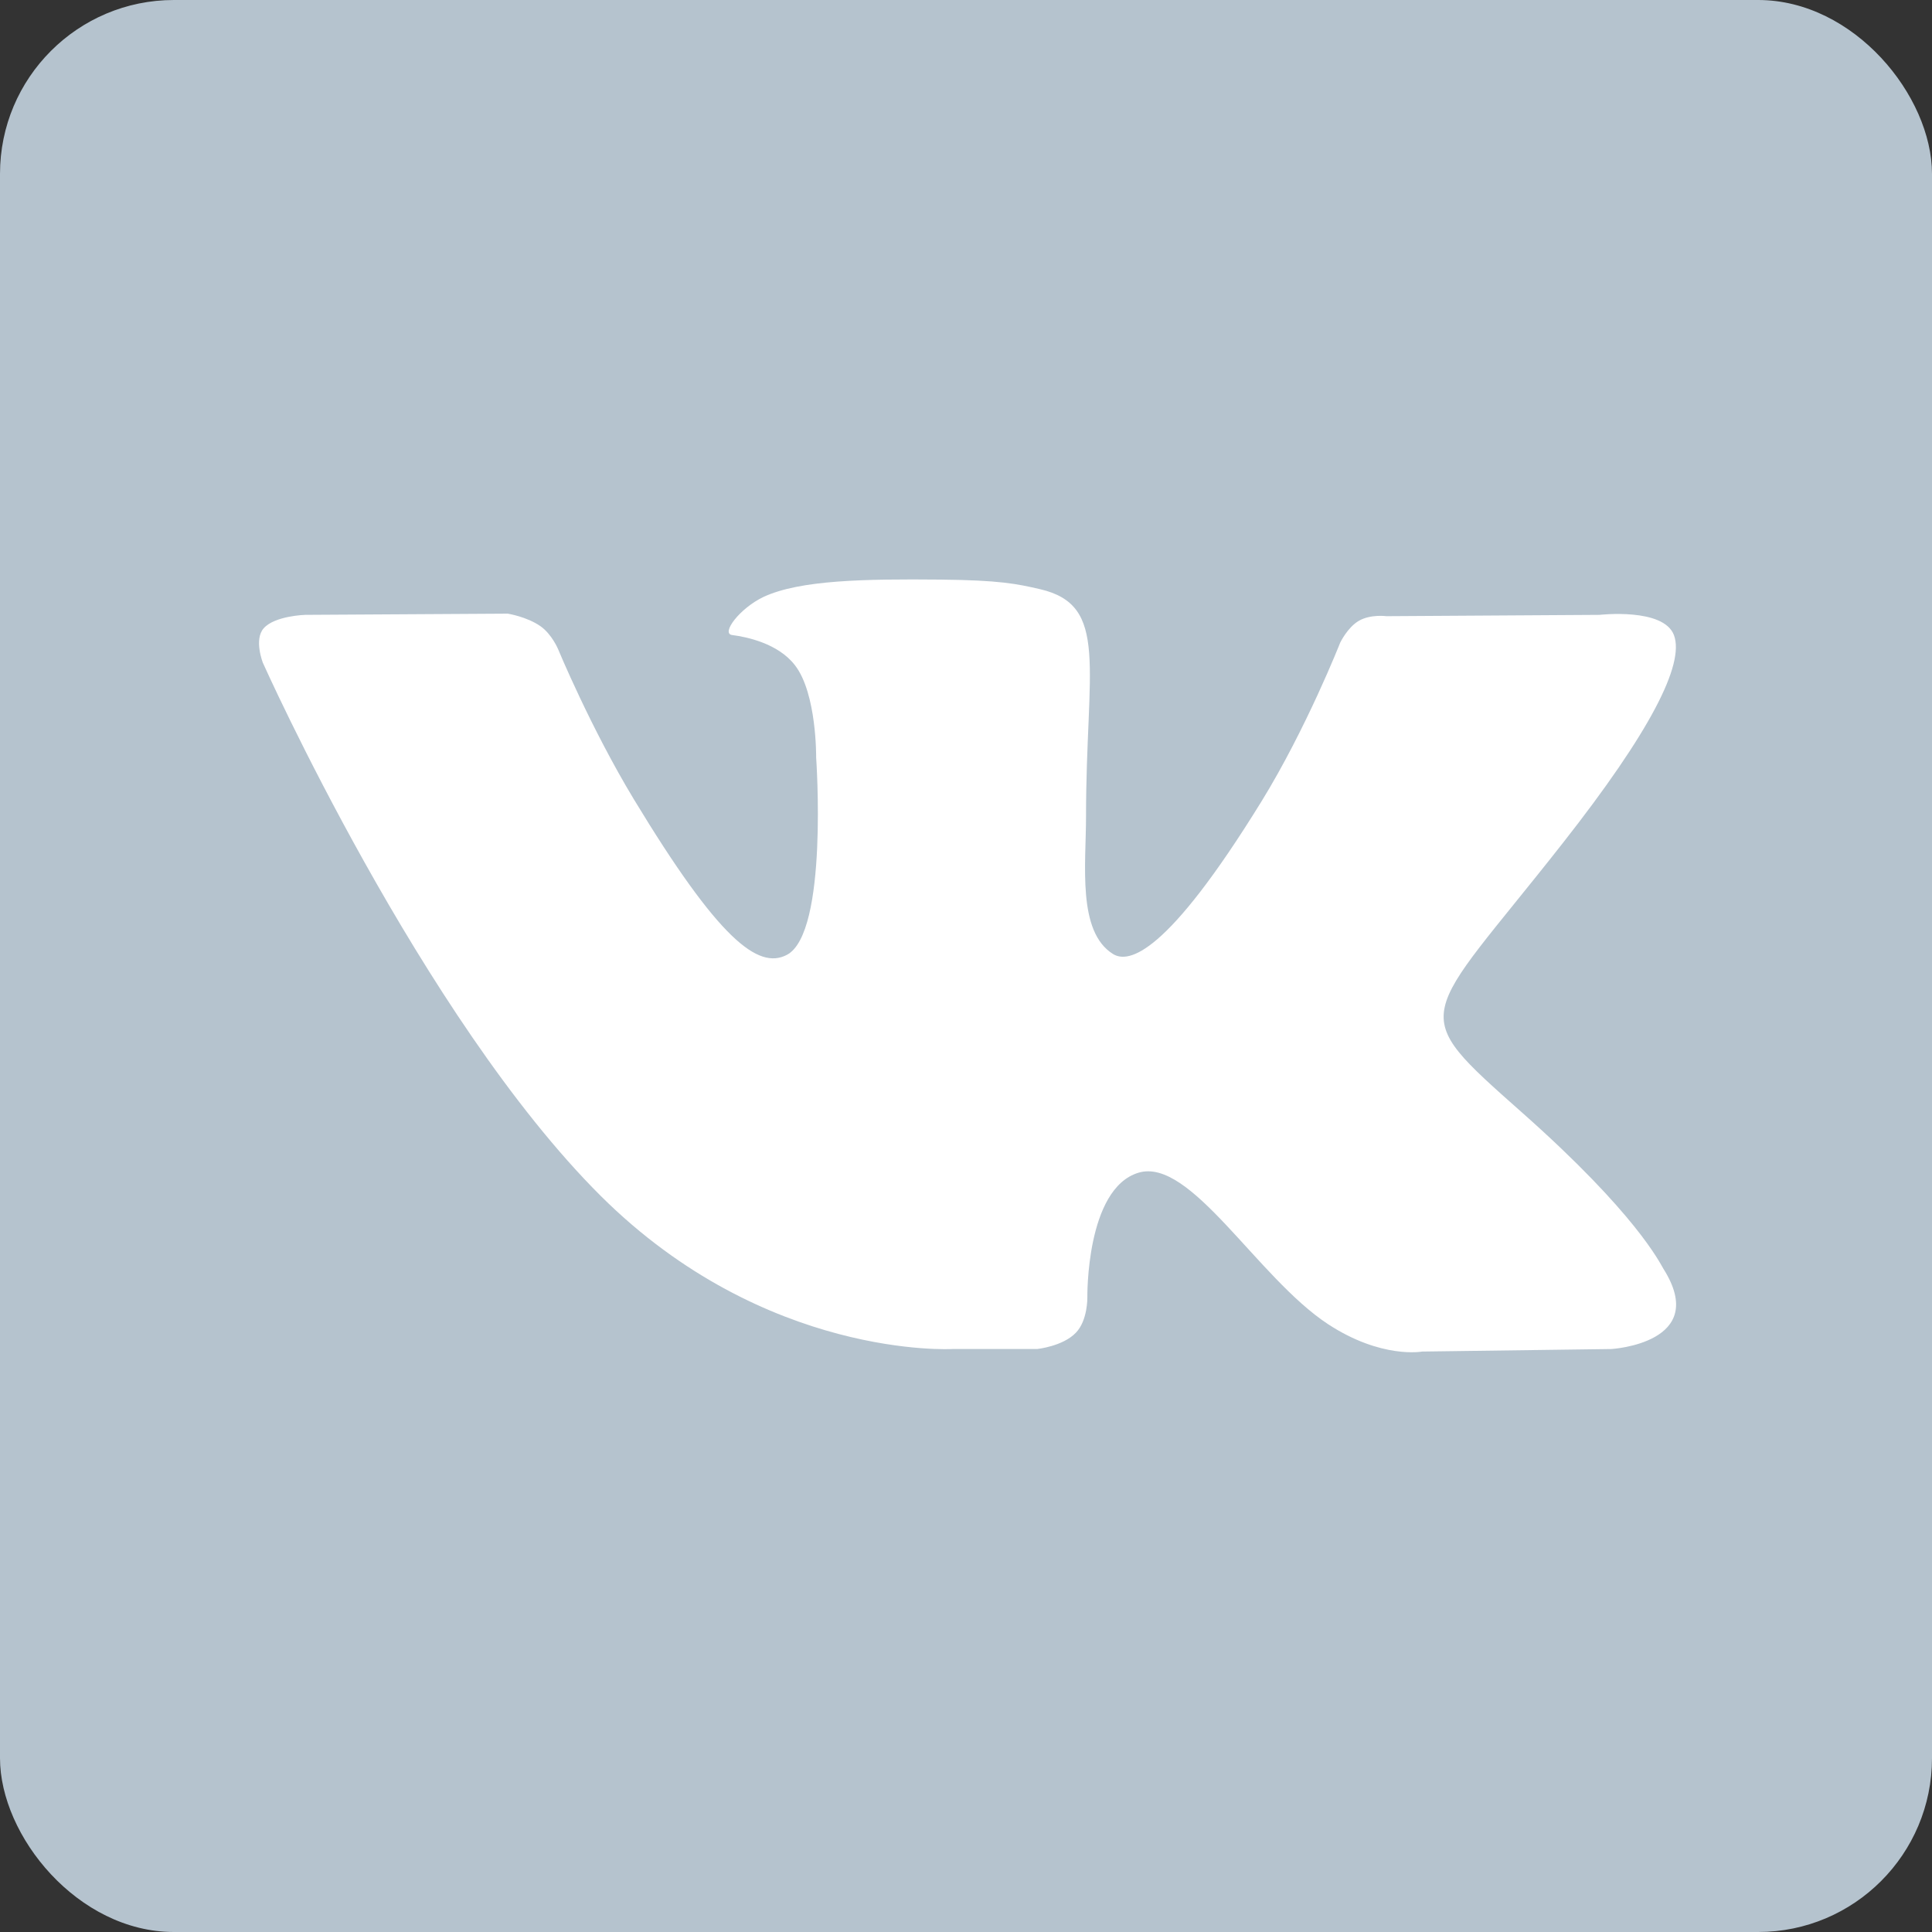 <svg xmlns="http://www.w3.org/2000/svg" xmlns:xlink="http://www.w3.org/1999/xlink" preserveAspectRatio="xMidYMid" width="16" height="16" viewBox="0 0 16 16">
  <rect x="0" y="0" width="16" height="16" fill="#333333" stroke="none"/>
  <g>
    <rect width="16" height="16" rx="1.44" ry="1.44" fill="#b5c3ce"></rect>
    <path d="M7.887,11.172 L8.589,11.172 C8.589,11.172 8.801,11.150 8.909,11.038 C9.009,10.936 9.005,10.744 9.005,10.744 C9.005,10.744 8.992,9.844 9.428,9.712 C9.859,9.581 10.412,10.581 10.998,10.966 C11.441,11.256 11.778,11.193 11.778,11.193 L13.345,11.172 C13.345,11.172 14.165,11.124 13.776,10.508 C13.745,10.457 13.550,10.052 12.611,9.219 C11.628,8.347 11.760,8.488 12.944,6.980 C13.665,6.062 13.953,5.501 13.863,5.260 C13.777,5.031 13.247,5.092 13.247,5.092 L11.482,5.103 C11.482,5.103 11.351,5.085 11.254,5.141 C11.160,5.195 11.099,5.322 11.099,5.322 C11.099,5.322 10.819,6.033 10.447,6.637 C9.661,7.912 9.347,7.980 9.218,7.901 C8.920,7.716 8.994,7.159 8.994,6.763 C8.994,5.528 9.190,5.012 8.612,4.879 C8.421,4.835 8.279,4.805 7.789,4.800 C7.159,4.794 6.626,4.803 6.324,4.943 C6.124,5.038 5.969,5.247 6.063,5.259 C6.180,5.274 6.444,5.327 6.584,5.510 C6.765,5.744 6.759,6.273 6.759,6.273 C6.759,6.273 6.862,7.728 6.516,7.908 C6.278,8.032 5.952,7.779 5.251,6.622 C4.892,6.029 4.621,5.374 4.621,5.374 C4.621,5.374 4.569,5.251 4.476,5.186 C4.363,5.107 4.205,5.082 4.205,5.082 L2.528,5.092 C2.528,5.092 2.276,5.099 2.184,5.203 C2.101,5.296 2.177,5.489 2.177,5.489 C2.177,5.489 3.490,8.425 4.976,9.905 C6.340,11.261 7.887,11.172 7.887,11.172 L7.887,11.172 Z" fill="#fff" />
  </g>
</svg>
